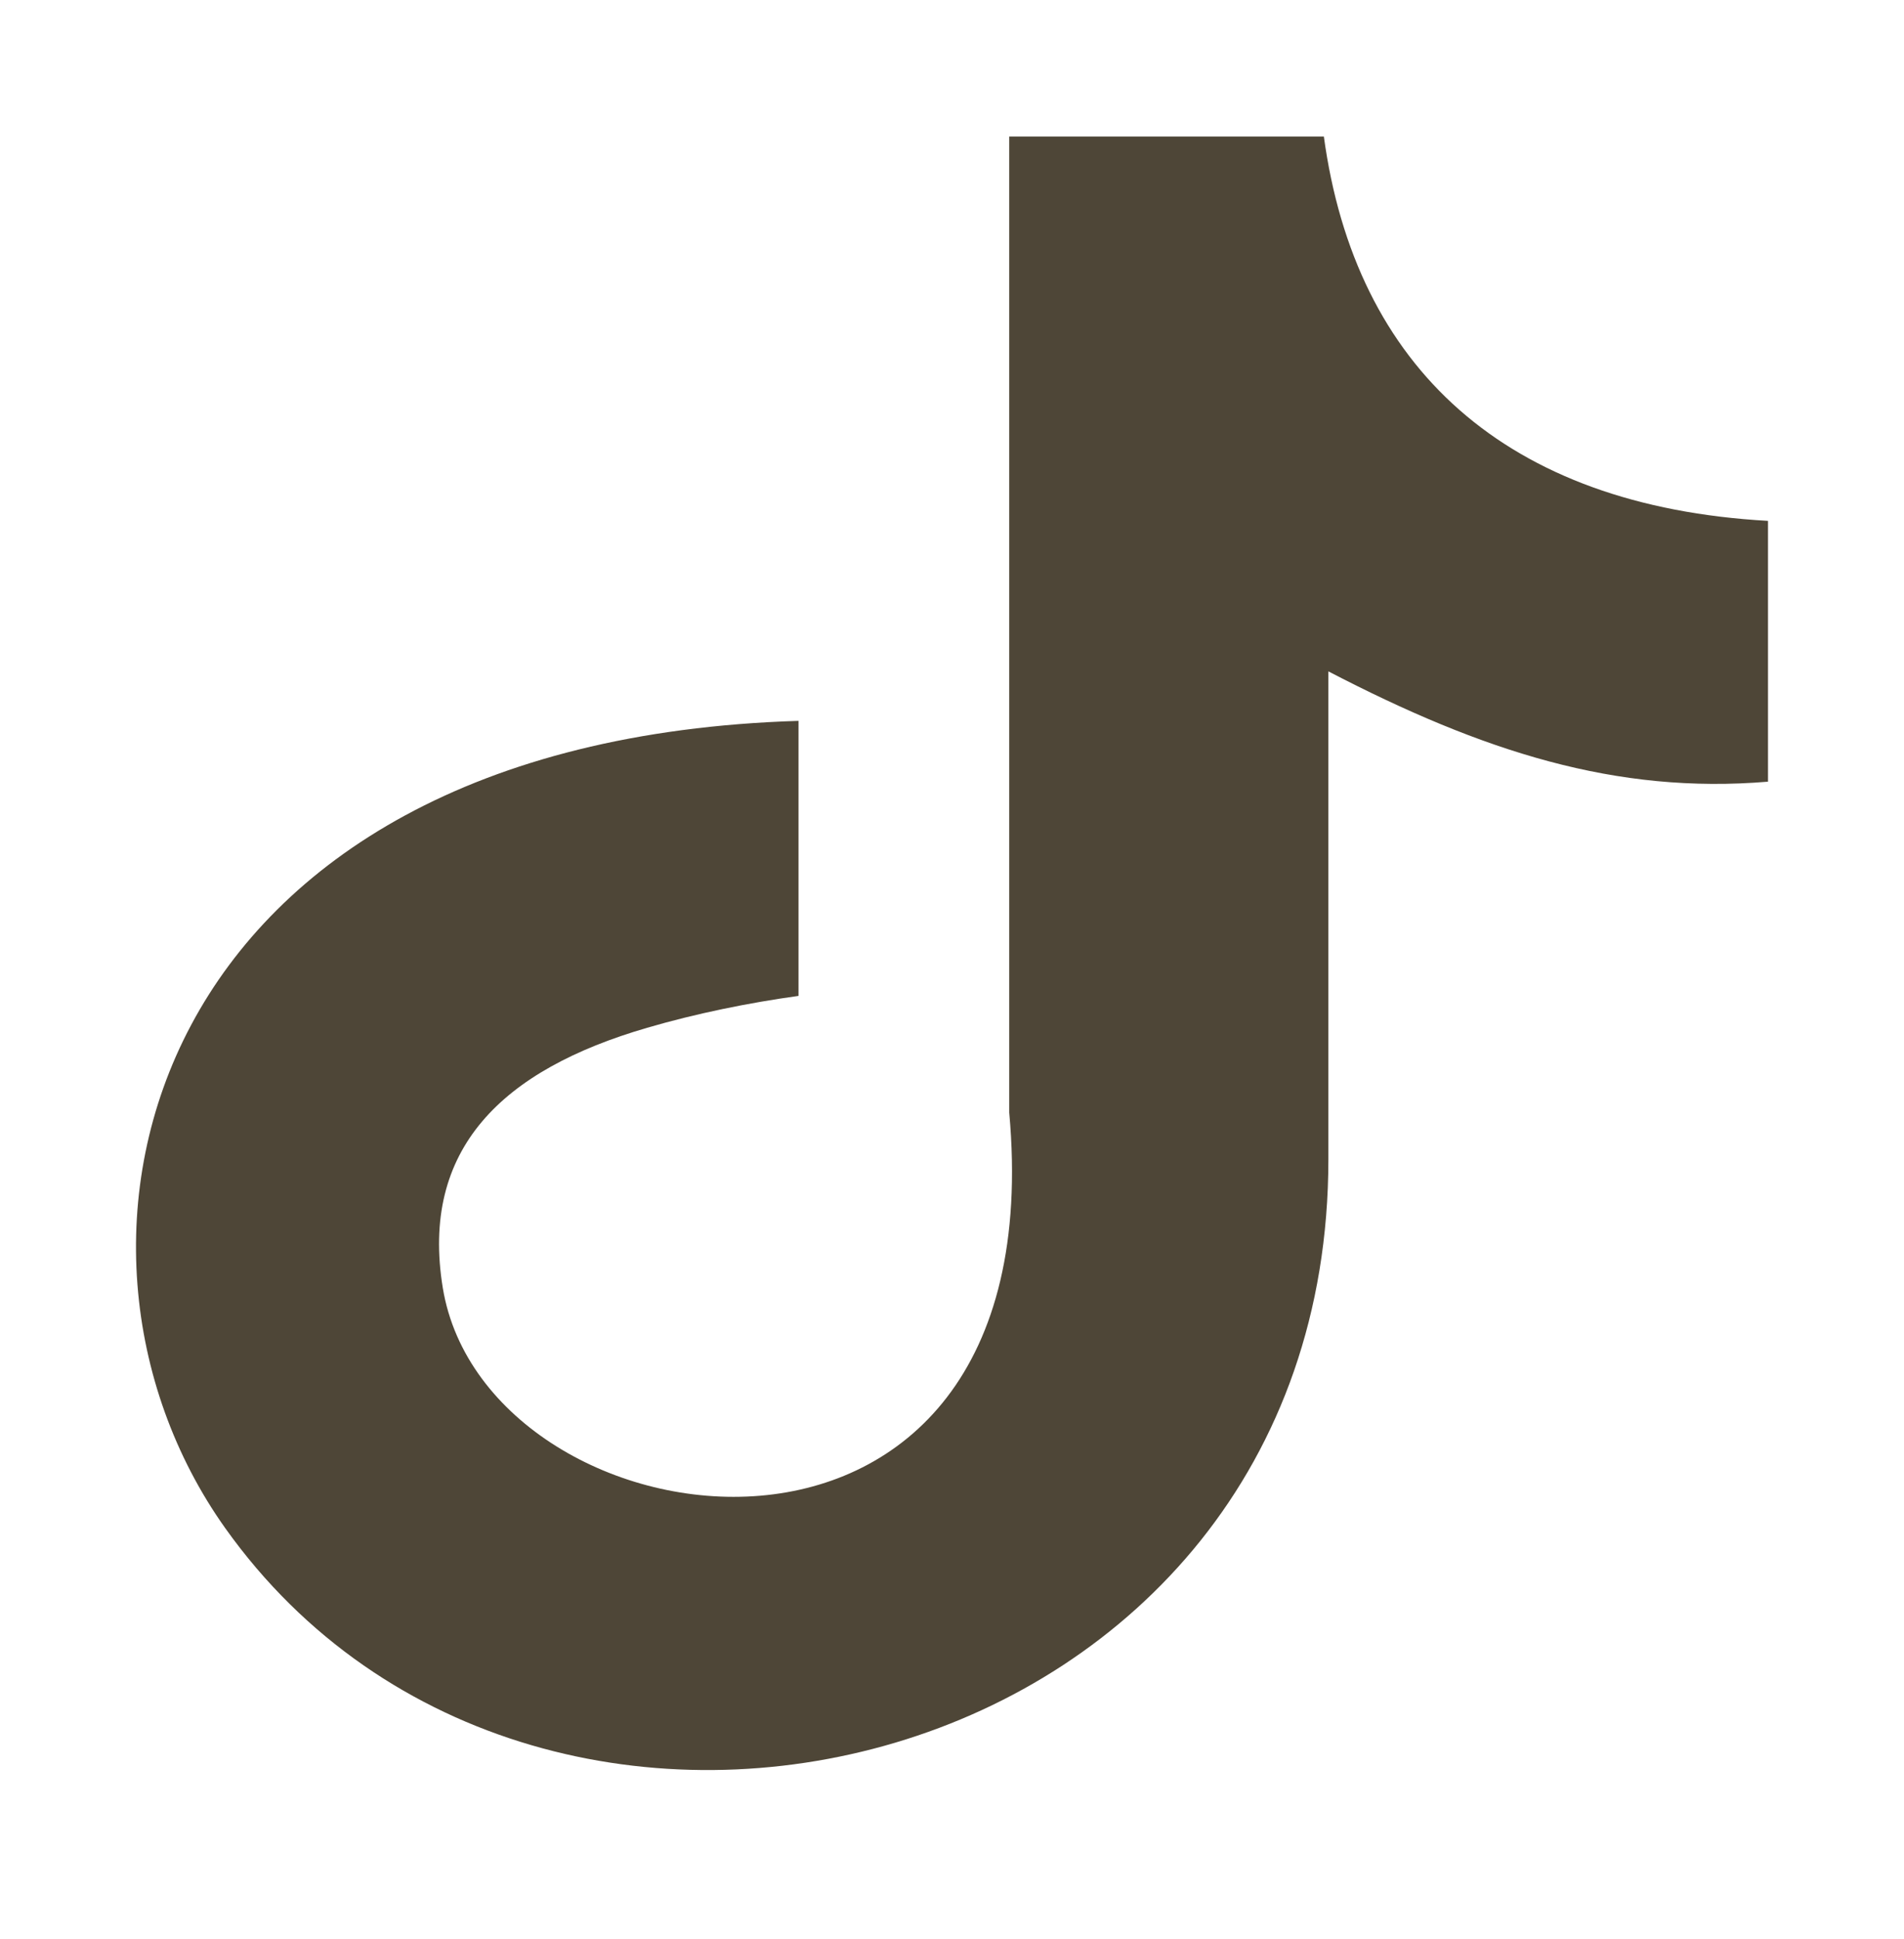 <svg width="56" height="57" viewBox="0 0 56 57" fill="none" xmlns="http://www.w3.org/2000/svg">
<g filter="url(#filter0_d_2164_4884)">
<path fill-rule="evenodd" clip-rule="evenodd" d="M38.935 0C39.859 6.817 44.292 10.882 52 11.314V18.982C47.533 19.356 43.62 18.102 39.07 15.739V30.079C39.07 48.297 15.93 53.99 6.627 40.932C0.648 32.529 4.309 17.785 23.486 17.194V25.28C22.025 25.482 20.464 25.799 19.036 26.217C14.771 27.456 12.353 29.777 13.024 33.87C14.318 41.71 31.076 44.031 29.683 28.71V0.014H38.935V0Z" fill="#4E4637"/>
</g>
<defs>
<filter id="filter0_d_2164_4884" x="0" y="0" width="56" height="56.041" filterUnits="userSpaceOnUse" color-interpolation-filters="sRGB">
<feFlood flood-opacity="0" result="BackgroundImageFix"/>
<feColorMatrix in="SourceAlpha" type="matrix" values="0 0 0 0 0 0 0 0 0 0 0 0 0 0 0 0 0 0 127 0" result="hardAlpha"/>
<feOffset dy="4"/>
<feGaussianBlur stdDeviation="2"/>
<feComposite in2="hardAlpha" operator="out"/>
<feColorMatrix type="matrix" values="0 0 0 0 0 0 0 0 0 0 0 0 0 0 0 0 0 0 0.25 0"/>
<feBlend mode="normal" in2="BackgroundImageFix" result="effect1_dropShadow_2164_4884"/>
<feBlend mode="normal" in="SourceGraphic" in2="effect1_dropShadow_2164_4884" result="shape"/>
</filter>
</defs>
</svg>
